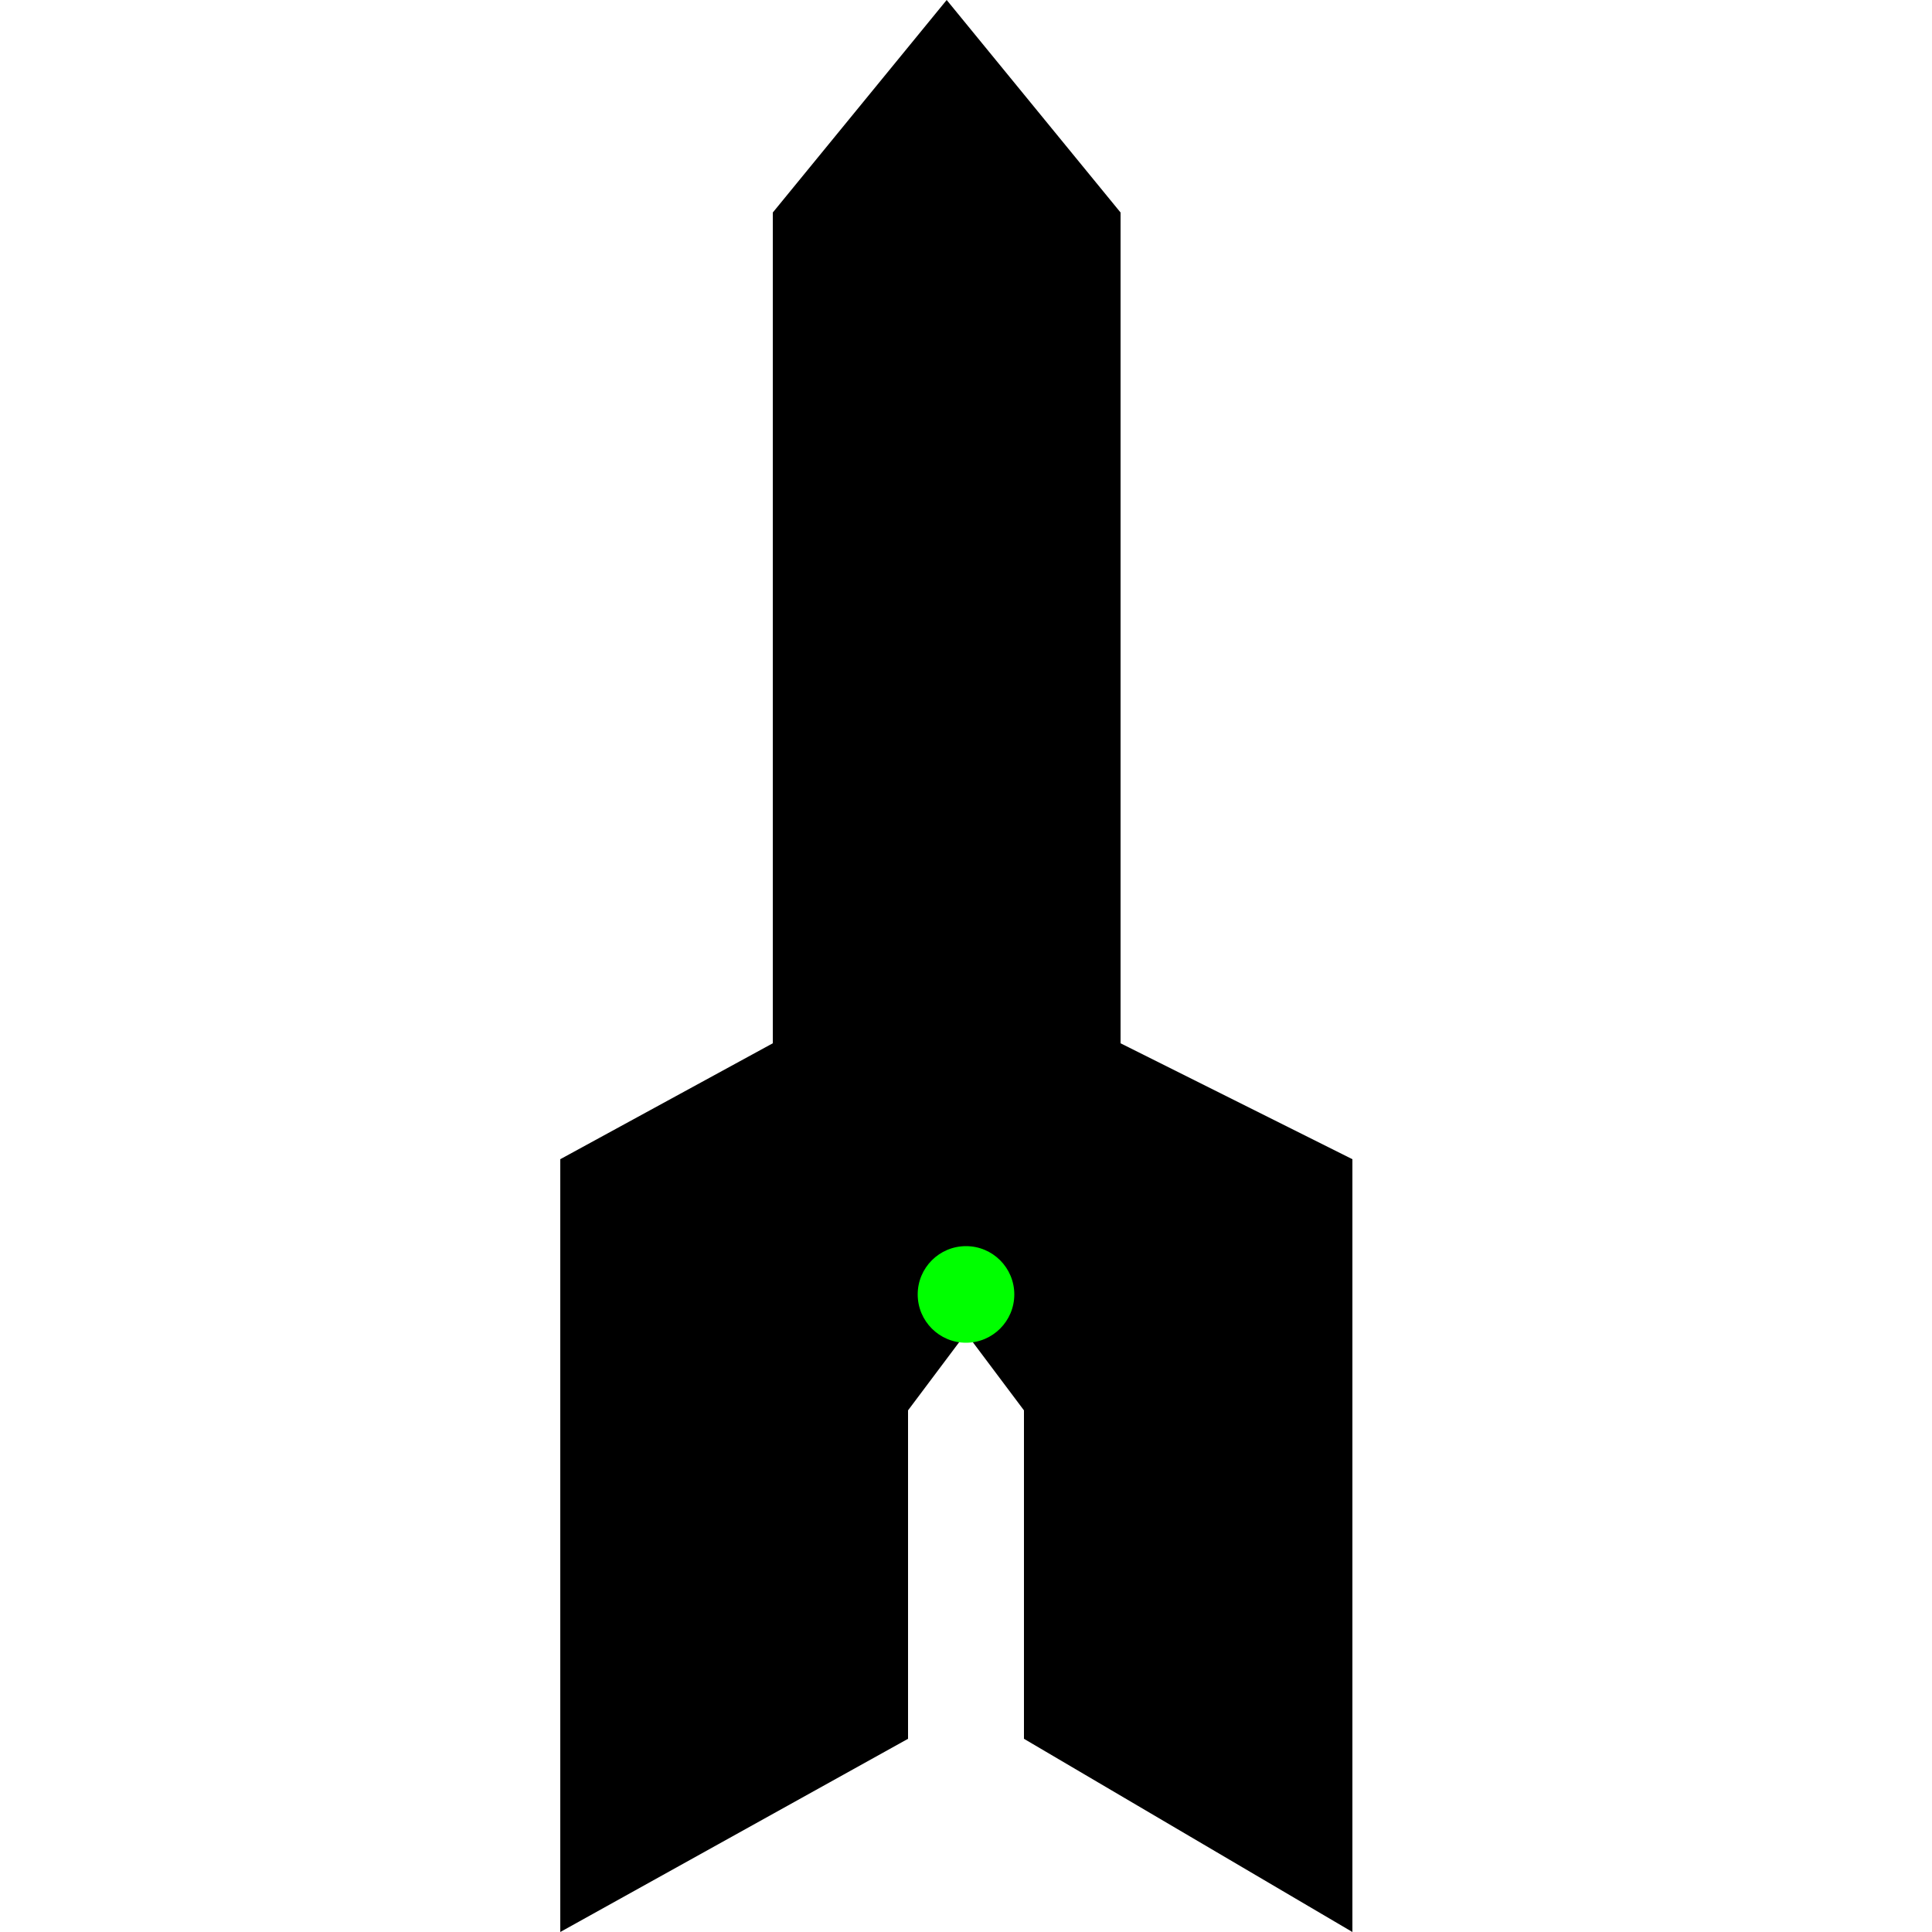 <?xml version="1.0" encoding="utf-8"?>
<svg width="100px" height="100px" viewBox="0 0 100 100" version="1.1" xmlns="http://www.w3.org/2000/svg">
  <polygon points="49 0 40 11 40 54 29 60 29 100 47 90 47 73 50 69 53 73 53 90 70 100 70 60 58 54 58 11"/>
  <circle id="origin" cx="50" cy="67" r="2.5" style="fill: rgb(0, 255, 0);"/>
</svg>
